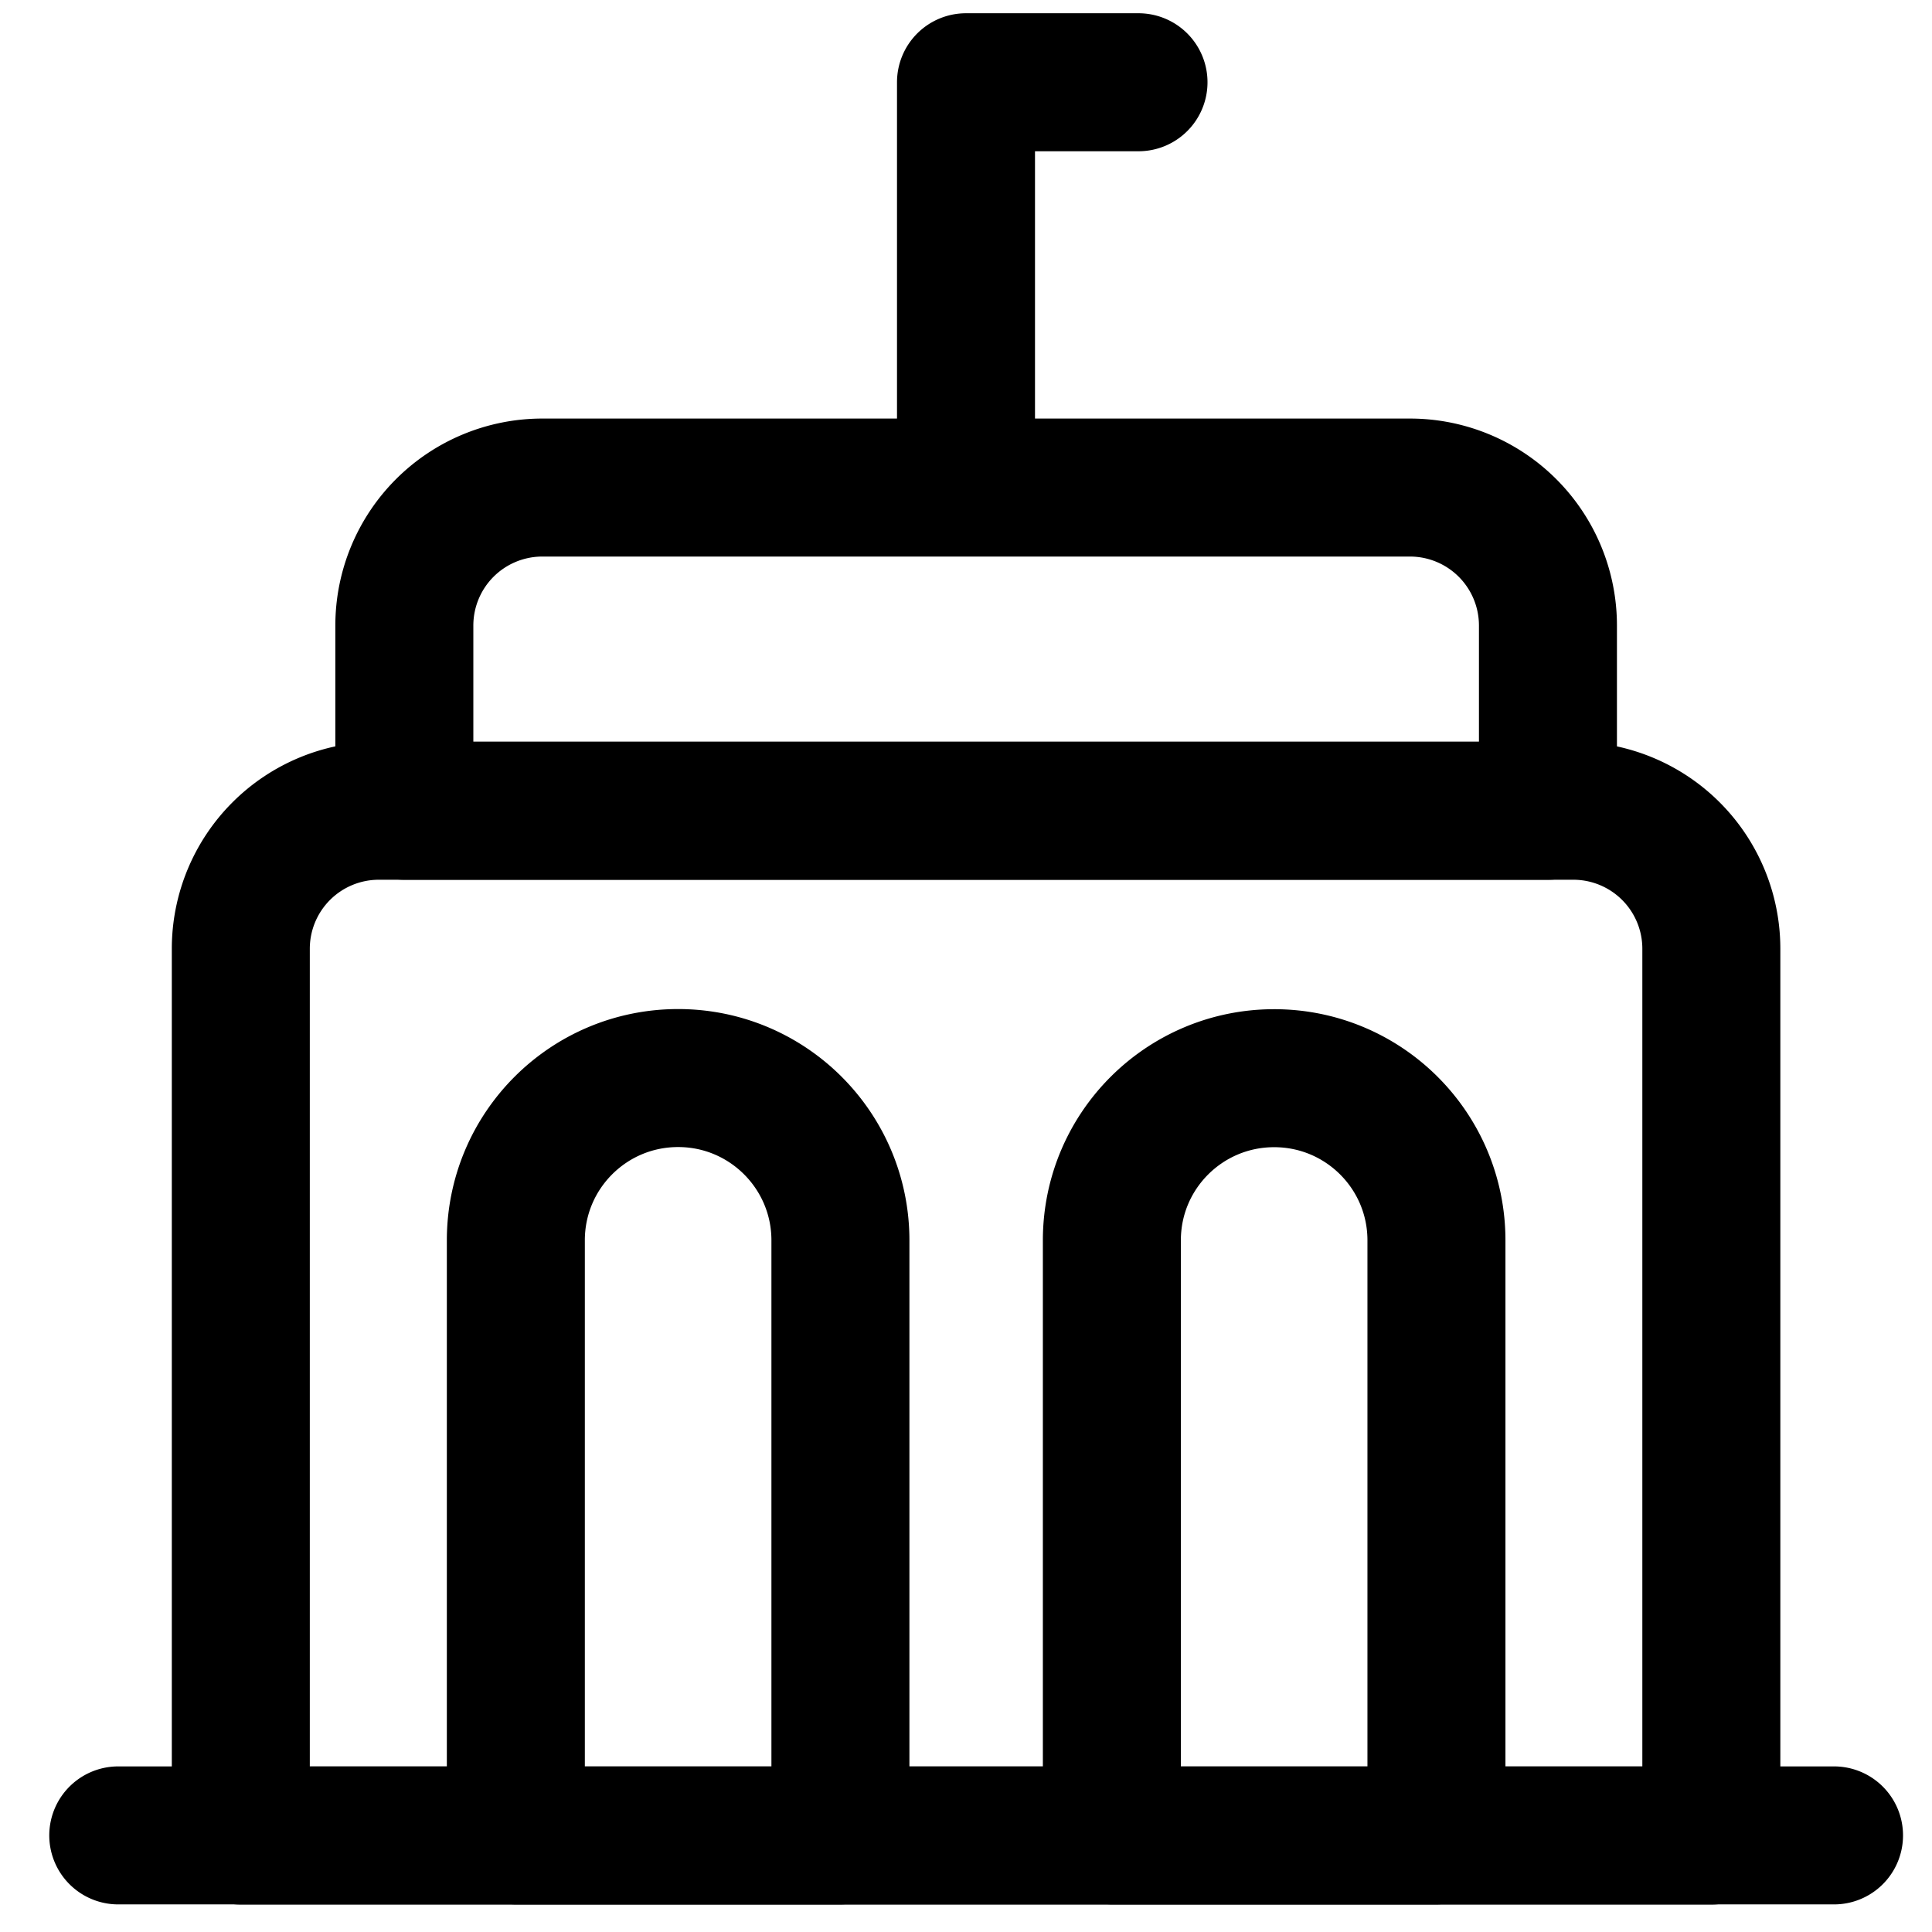 <svg focusable="false" xmlns="http://www.w3.org/2000/svg" fill="none" role="img" aria-label="Icon" viewBox="0 0 14 14">
  <g stroke="currentColor" stroke-linecap="round" stroke-linejoin="round">
    <path d="M1.745 6.875a1 1 0 0 1 1-1h8.656a1 1 0 0 1 1 1v6.426H1.745z"/>
    <path d="M8.057 8.988c0-.65.527-1.175 1.176-1.175v0c.65 0 1.176.526 1.176 1.175v4.313H8.057zM.857 13.3H13.29M2.93 4.533a1 1 0 0 1 1-1h6.287a1 1 0 0 1 1 1v1.342H2.93zm4.07-1V.596M3.738 8.988c0-.65.526-1.176 1.176-1.176v0c.65 0 1.176.527 1.176 1.176v4.313H3.738zM7 .596h1.25"/>
  </g>
</svg>

